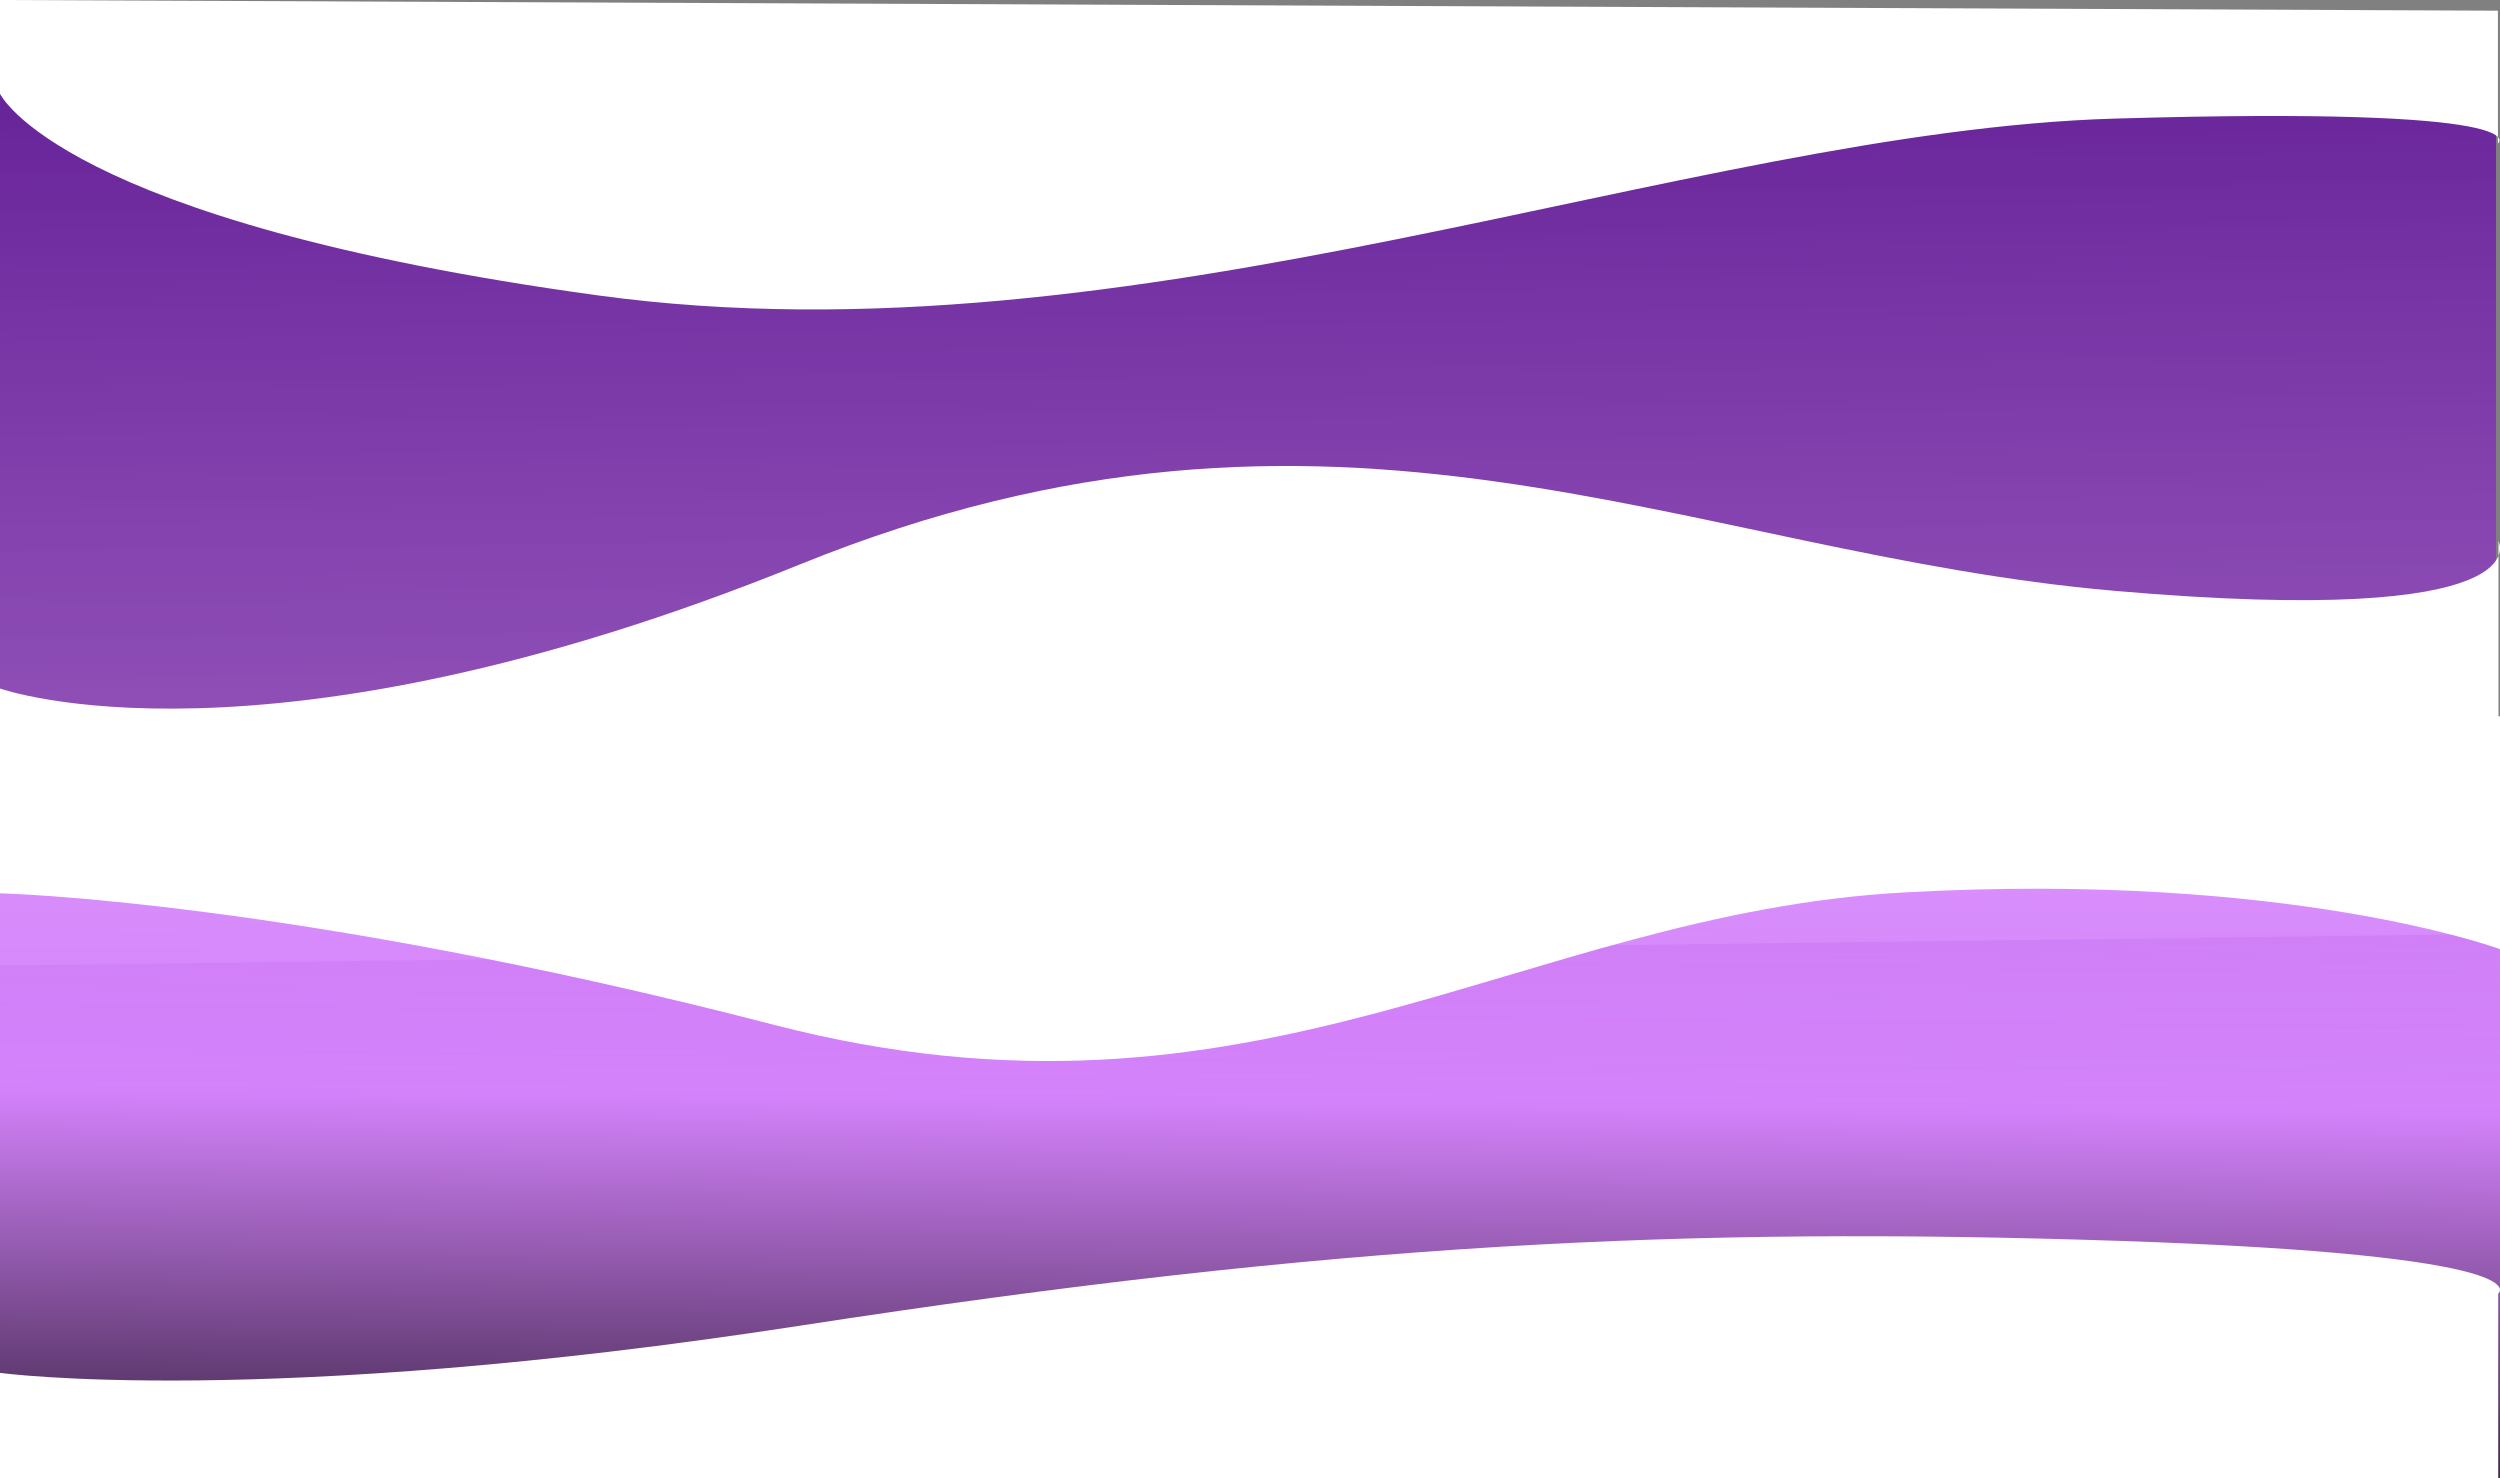 <svg width="2087" height="1234" viewBox="0 0 2087 1234" fill="none" xmlns="http://www.w3.org/2000/svg">
<rect x="0" y="0" width="2087" height="1234" fill="#808080" stroke="none"/>
<rect y="41" width="2083.67" height="836" fill="url(#paint0_linear)"/>
<path d="M2085.75 451.754C2085.75 451.754 2124.87 524.475 1765.27 493.238C1405.66 462.001 1116.91 289.054 667.843 471.143C218.776 653.233 0 574.759 0 574.759V806L2085.75 779.636" fill="white"/>
<path d="M2085.26 119.876C2085.26 119.876 2125.02 88.429 1765.5 99C1405.98 109.571 947.462 308.119 498.5 246.5C49.538 184.881 0 78.251 0 78.251V0L2085.26 8.922" fill="white"/>
<path d="M0 1234H2087V624H0V929V1234Z" fill="url(#paint1_linear)"/>
<path d="M2087 792.37C2087 792.37 1911.67 727.131 1589.5 745C1267.33 762.869 1048.31 959.666 646 855.5C243.685 751.334 0 745.735 0 745.735V610.277L2087 598" fill="white"/>
<path d="M2085.51 1079.95C2085.51 1079.95 2127.36 1047.72 1767.79 1035.84C1408.23 1023.97 1116.78 1037.48 667.765 1106.7C218.751 1175.92 5.62898e-05 1146.09 5.62898e-05 1146.09V1234H2085.51" fill="white"/>
<defs>
<linearGradient id="paint0_linear" x1="1146.02" y1="-90.593" x2="1164.96" y2="1391.62" gradientUnits="userSpaceOnUse">
<stop stop-color="#56236F"/>
<stop offset="0" stop-color="#59148E"/>
<stop offset="1" stop-color="#D482FB" stop-opacity="0.67"/>
</linearGradient>
<linearGradient id="paint1_linear" x1="1147.85" y1="1360.17" x2="1157.92" y2="278.57" gradientUnits="userSpaceOnUse">
<stop/>
<stop offset="0.407" stop-color="#D482FB"/>
<stop offset="1" stop-color="#D482FB" stop-opacity="0.67"/>
</linearGradient>
</defs>
</svg>


